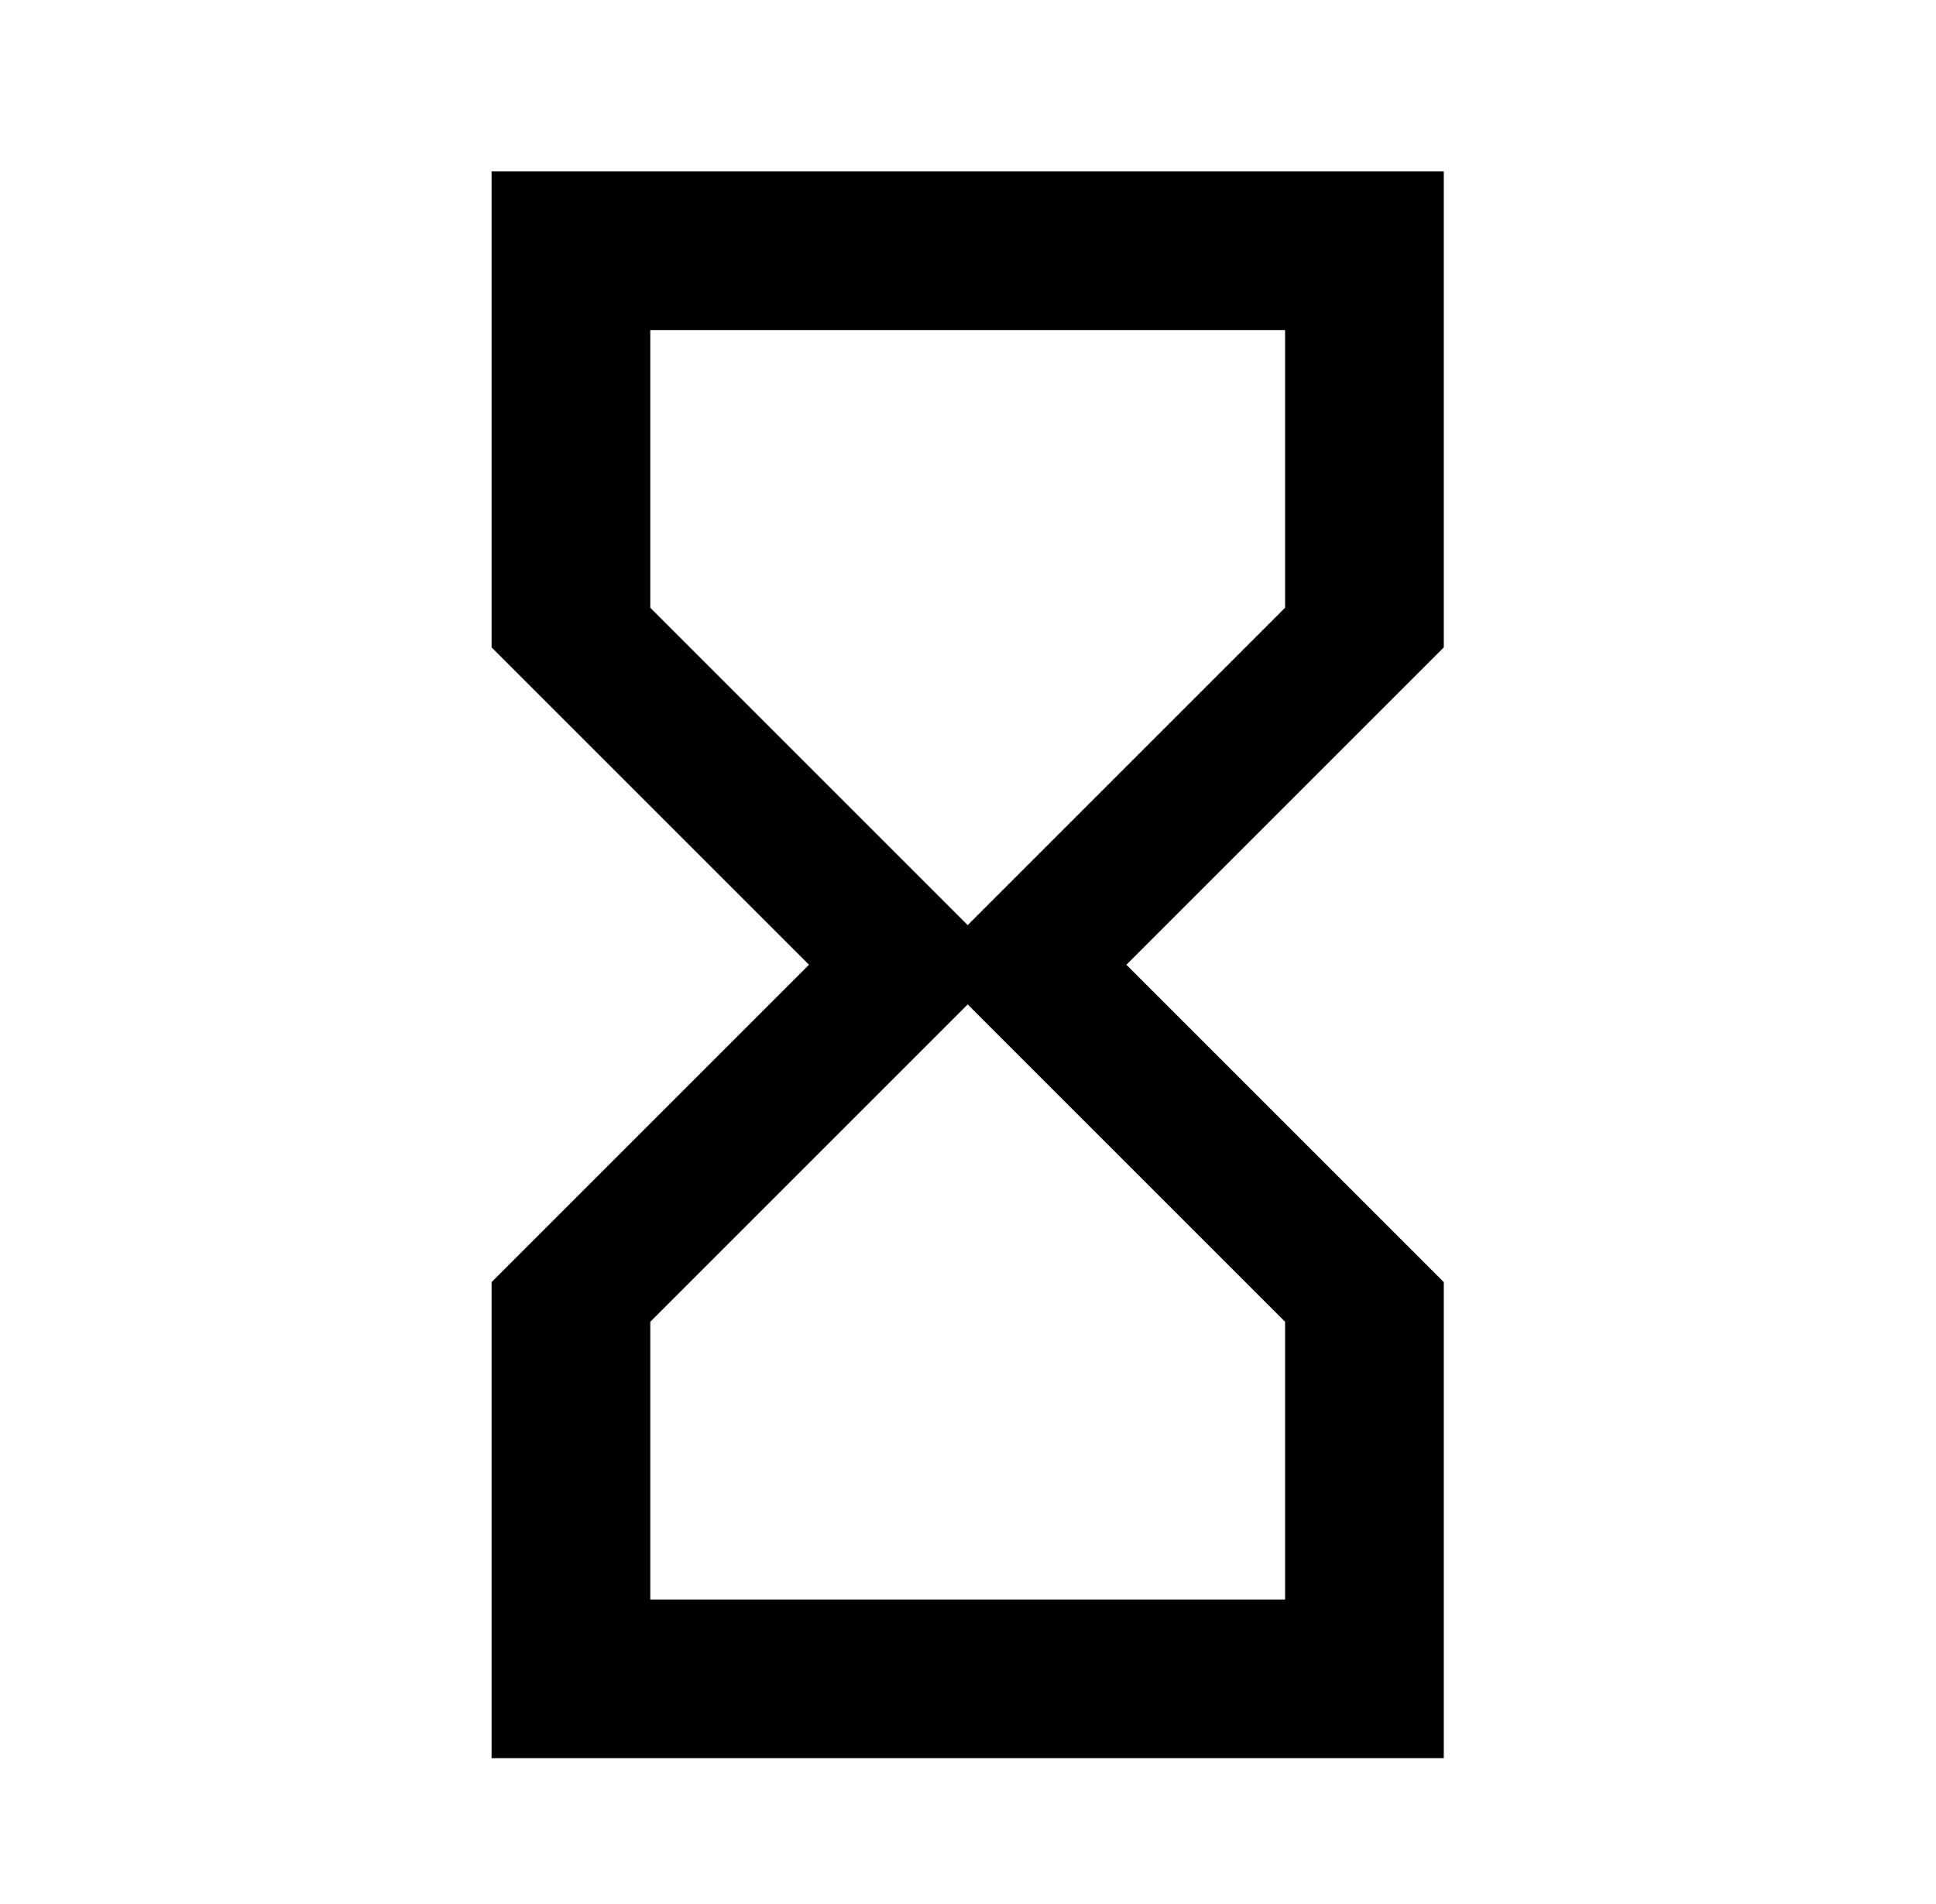 <svg xmlns="http://www.w3.org/2000/svg" viewBox="0 0 1041 1024"><path d="M264.332 92.159v256L435 518.827 264.332 689.495v256h512v-256L605.664 518.827l170.668-170.668v-256zM691 710.827v149.332H349.668V710.827l170.668-170.668zM520.332 497.495L349.664 326.827V177.495h341.332v149.332z"/></svg>
